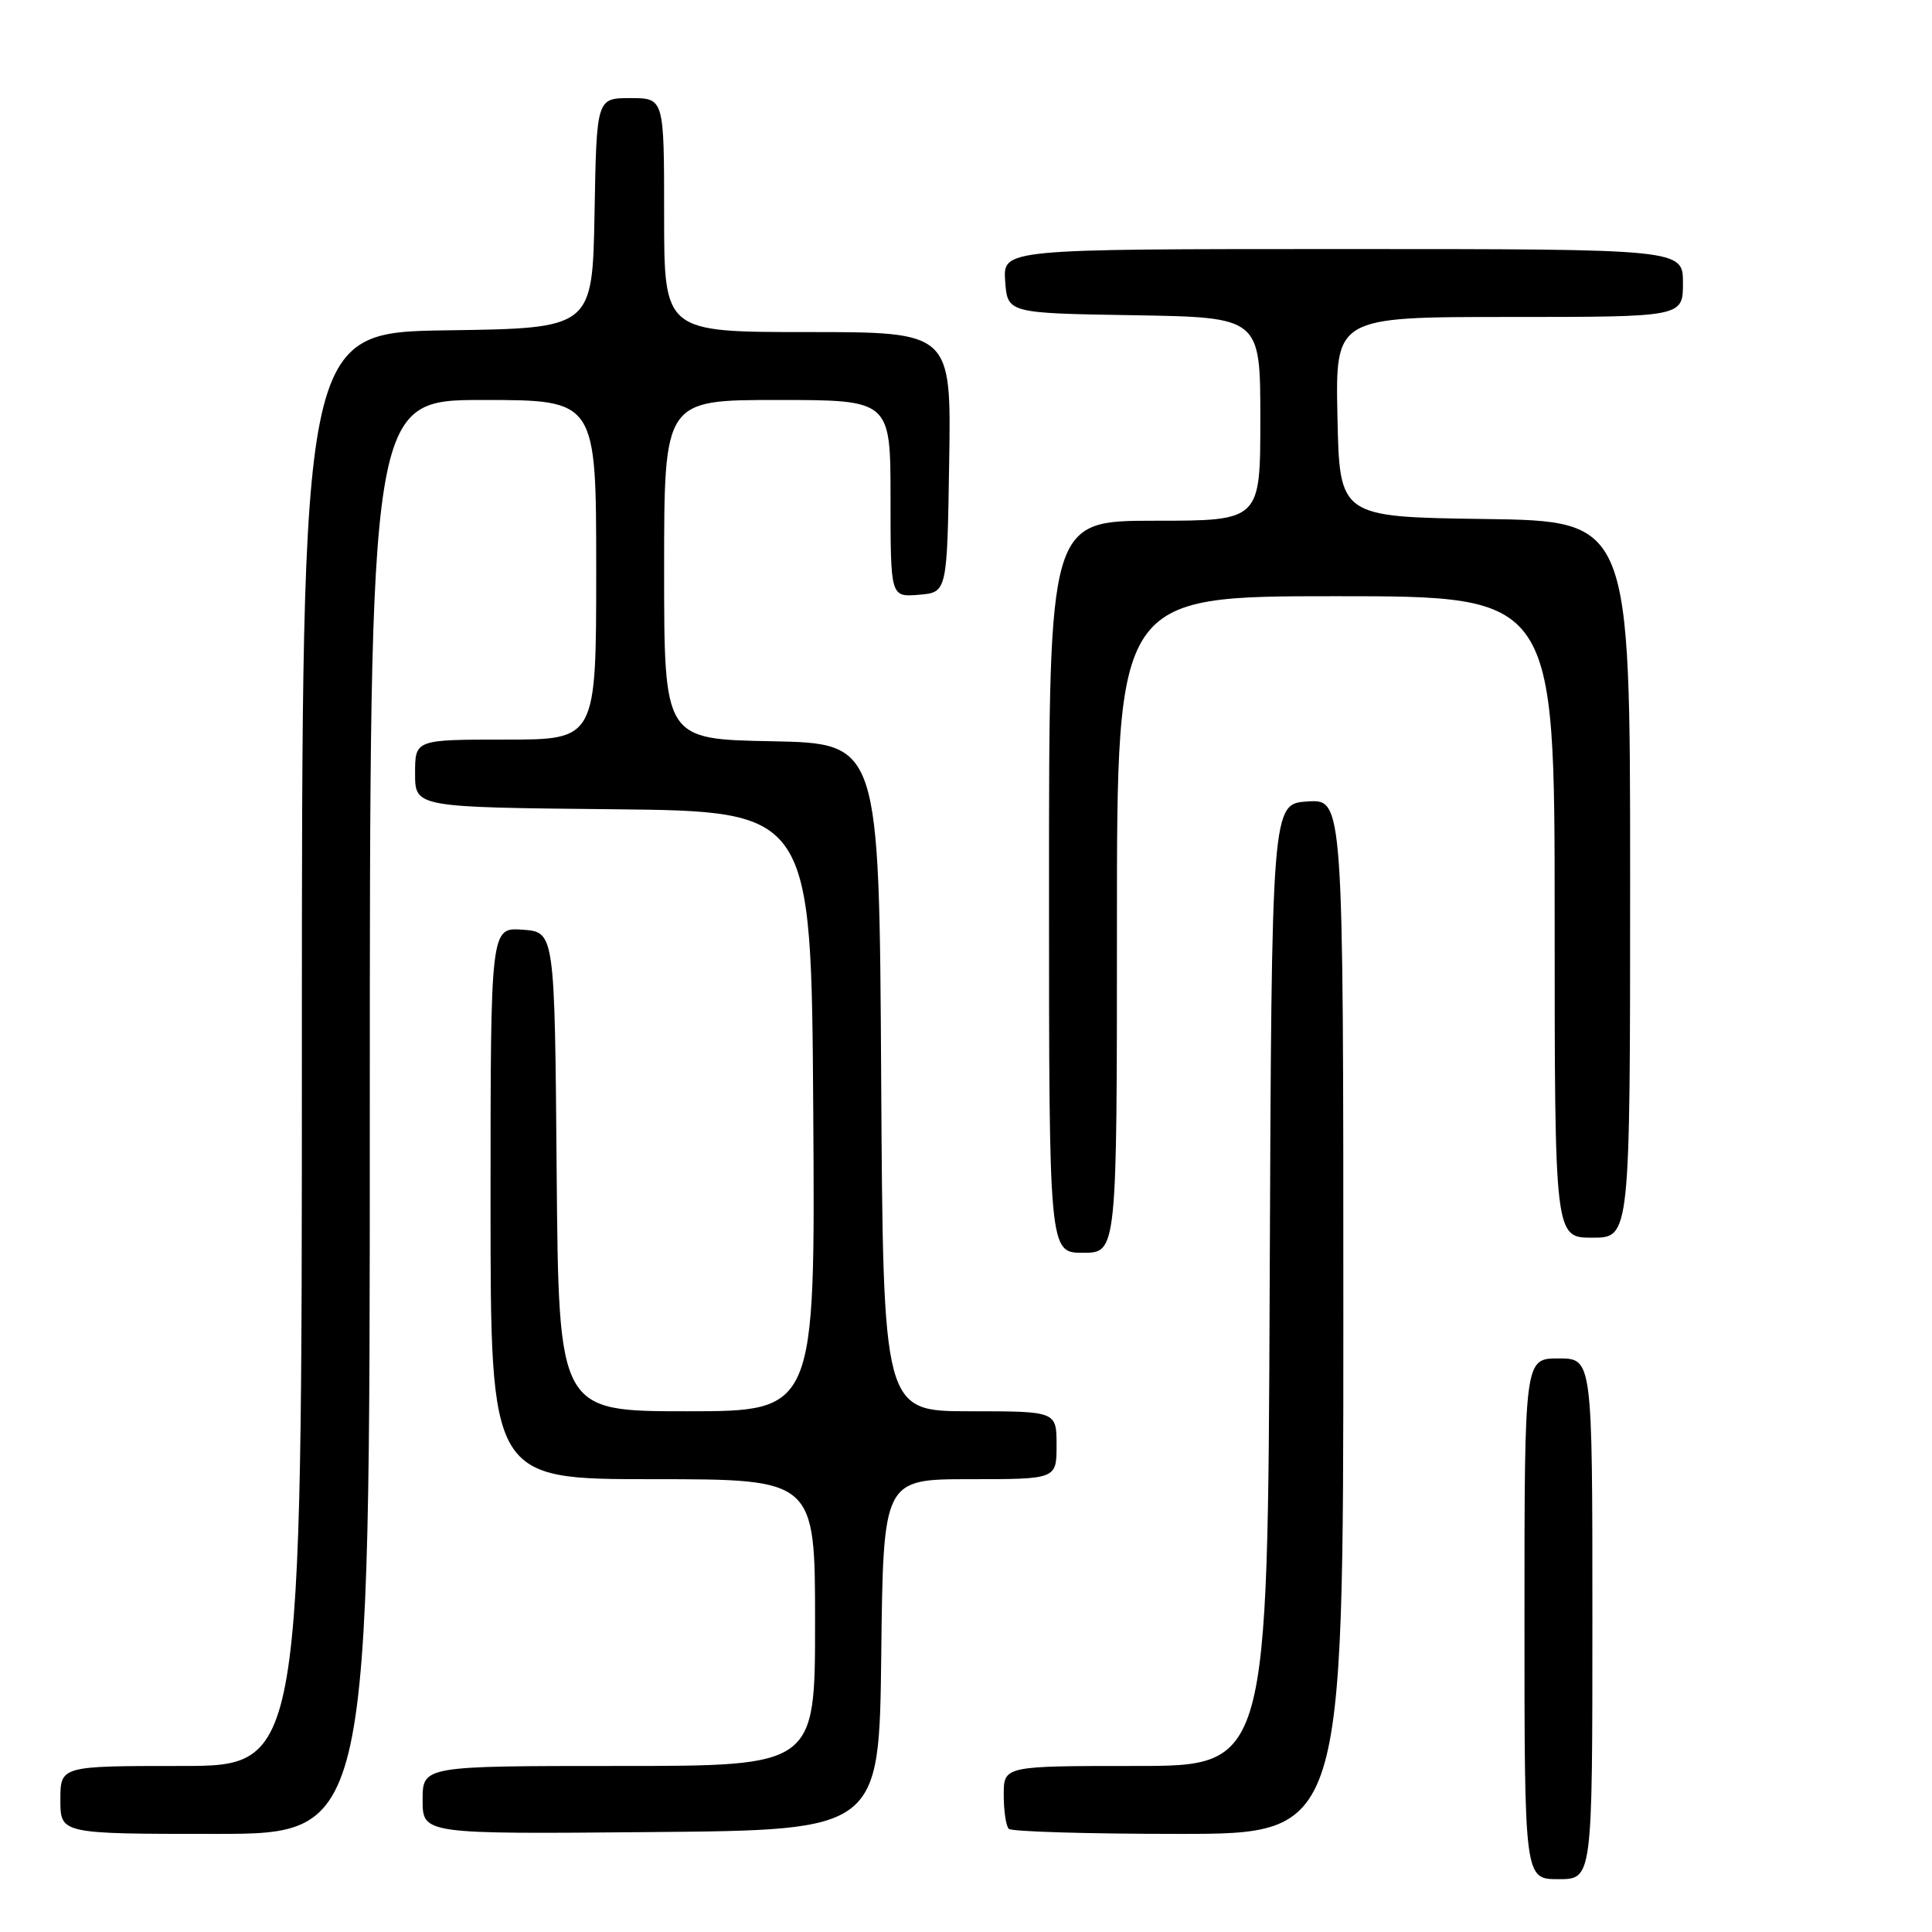 <?xml version="1.0" encoding="UTF-8" standalone="no"?>
<!DOCTYPE svg PUBLIC "-//W3C//DTD SVG 1.1//EN" "http://www.w3.org/Graphics/SVG/1.1/DTD/svg11.dtd" >
<svg xmlns="http://www.w3.org/2000/svg" xmlns:xlink="http://www.w3.org/1999/xlink" version="1.1" viewBox="0 0 256 256">
 <g >
 <path fill="currentColor"
d=" M 211.00 214.50 C 211.00 180.00 211.00 180.00 206.50 180.00 C 202.00 180.00 202.00 180.00 202.00 214.50 C 202.00 249.00 202.00 249.00 206.50 249.00 C 211.00 249.00 211.00 249.00 211.00 214.50 Z  M 49.00 148.00 C 49.00 53.00 49.00 53.00 64.00 53.00 C 79.00 53.00 79.00 53.00 79.00 75.50 C 79.00 98.00 79.00 98.00 67.00 98.00 C 55.00 98.00 55.00 98.00 55.00 102.48 C 55.00 106.97 55.00 106.97 81.25 107.23 C 107.50 107.50 107.50 107.50 107.76 147.25 C 108.02 187.00 108.02 187.00 91.03 187.00 C 74.03 187.00 74.03 187.00 73.76 155.25 C 73.50 123.50 73.50 123.50 69.25 123.19 C 65.00 122.89 65.00 122.89 65.00 159.44 C 65.00 196.00 65.00 196.00 86.50 196.00 C 108.00 196.00 108.00 196.00 108.00 215.00 C 108.00 234.00 108.00 234.00 82.00 234.00 C 56.00 234.00 56.00 234.00 56.00 238.51 C 56.00 243.03 56.00 243.03 86.25 242.76 C 116.50 242.50 116.50 242.50 116.77 219.25 C 117.04 196.00 117.04 196.00 128.52 196.00 C 140.00 196.00 140.00 196.00 140.00 191.50 C 140.00 187.00 140.00 187.00 128.51 187.00 C 117.02 187.00 117.02 187.00 116.76 142.75 C 116.50 98.50 116.50 98.50 102.25 98.22 C 88.00 97.95 88.00 97.95 88.00 75.47 C 88.00 53.00 88.00 53.00 103.00 53.00 C 118.00 53.00 118.00 53.00 118.00 66.06 C 118.00 79.12 118.00 79.12 121.75 78.81 C 125.50 78.50 125.50 78.50 125.77 61.25 C 126.05 44.00 126.05 44.00 107.02 44.00 C 88.00 44.00 88.00 44.00 88.00 28.50 C 88.00 13.00 88.00 13.00 83.53 13.00 C 79.05 13.00 79.05 13.00 78.78 28.25 C 78.50 43.50 78.50 43.50 59.25 43.77 C 40.00 44.04 40.00 44.04 40.00 139.02 C 40.00 234.00 40.00 234.00 24.00 234.00 C 8.00 234.00 8.00 234.00 8.00 238.50 C 8.00 243.00 8.00 243.00 28.50 243.00 C 49.00 243.00 49.00 243.00 49.00 148.00 Z  M 178.00 174.45 C 178.00 105.89 178.00 105.89 173.25 106.20 C 168.50 106.50 168.50 106.50 168.24 170.25 C 167.99 234.00 167.99 234.00 150.49 234.00 C 133.00 234.00 133.00 234.00 133.00 237.83 C 133.00 239.94 133.30 241.97 133.67 242.33 C 134.03 242.70 144.16 243.00 156.17 243.00 C 178.00 243.00 178.00 243.00 178.00 174.45 Z  M 148.00 122.50 C 148.00 79.00 148.00 79.00 177.00 79.00 C 206.00 79.00 206.00 79.00 206.00 121.50 C 206.00 164.00 206.00 164.00 211.00 164.00 C 216.00 164.00 216.00 164.00 216.00 116.52 C 216.00 69.04 216.00 69.04 196.75 68.77 C 177.50 68.50 177.50 68.50 177.22 55.25 C 176.94 42.00 176.94 42.00 199.97 42.00 C 223.00 42.00 223.00 42.00 223.00 37.50 C 223.00 33.00 223.00 33.00 177.94 33.00 C 132.89 33.00 132.89 33.00 133.19 37.25 C 133.50 41.50 133.50 41.50 150.25 41.77 C 167.00 42.05 167.00 42.05 167.00 55.52 C 167.00 69.00 167.00 69.00 153.00 69.00 C 139.00 69.00 139.00 69.00 139.00 117.50 C 139.00 166.00 139.00 166.00 143.50 166.00 C 148.00 166.00 148.00 166.00 148.00 122.50 Z "/>
</g>
</svg>